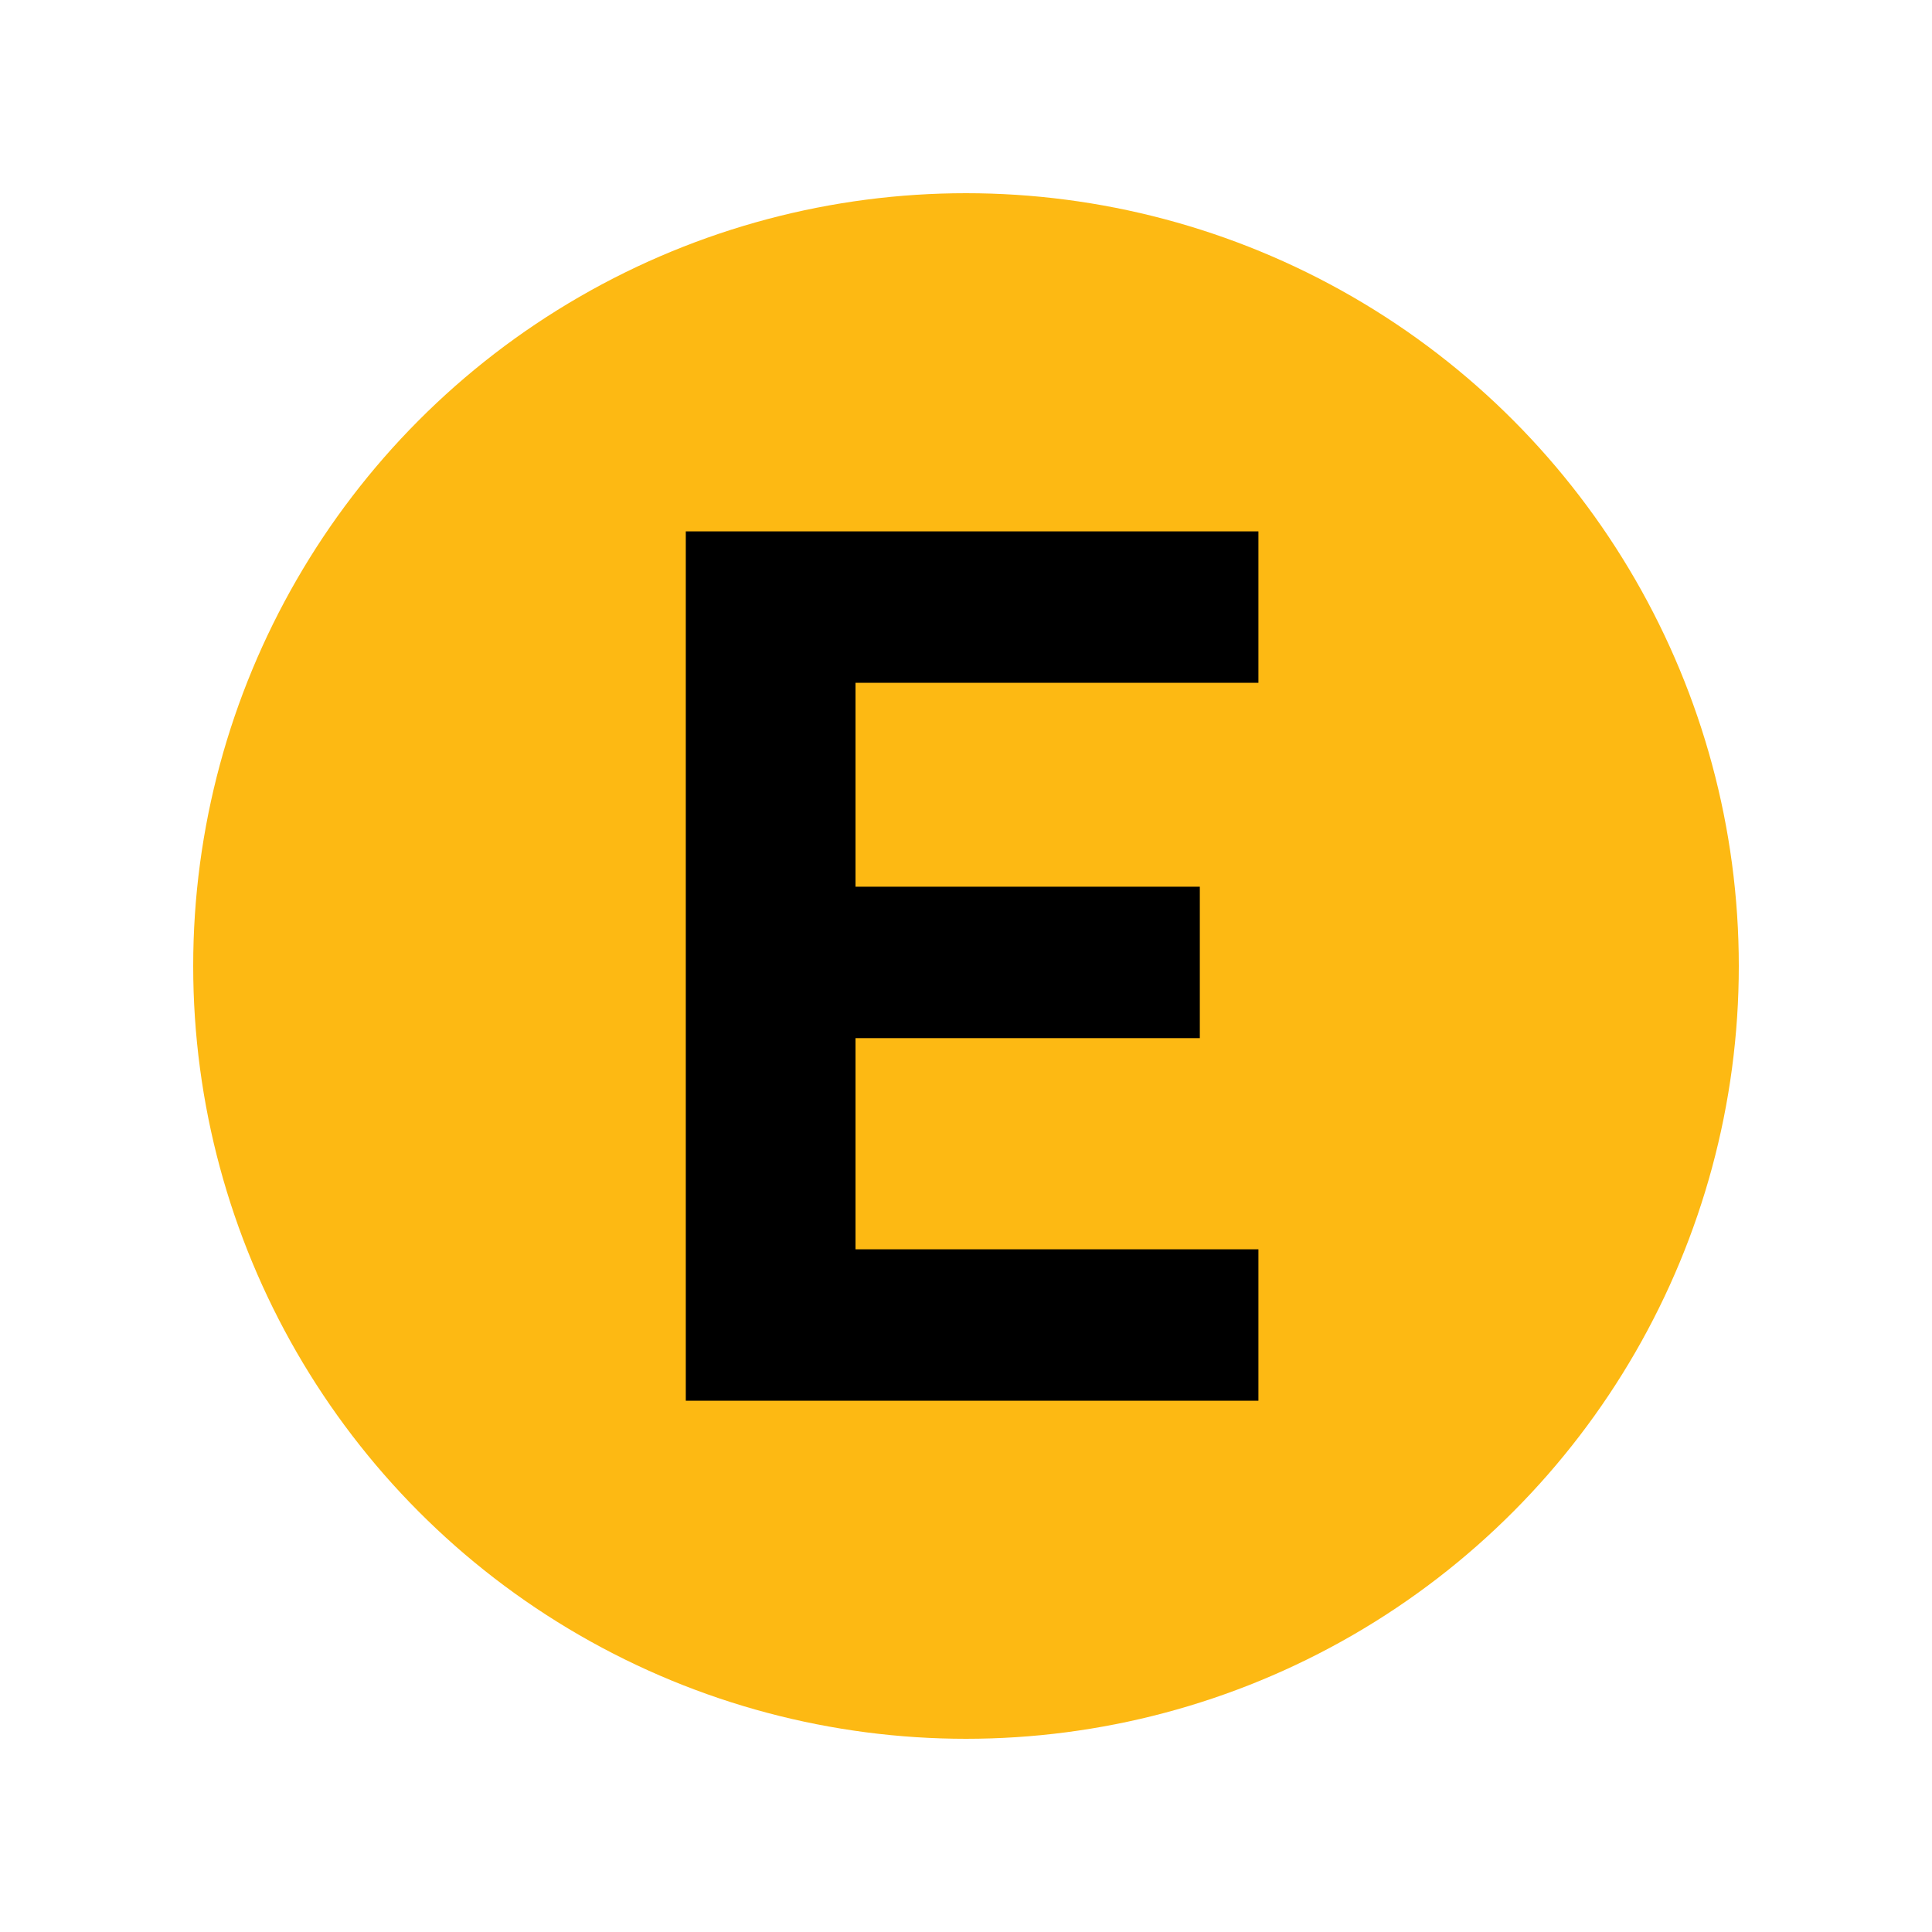 <?xml version="1.0" encoding="UTF-8"?><svg id="Layer_2" xmlns="http://www.w3.org/2000/svg" viewBox="0 0 576 576"><defs><style>.cls-1{fill:none;}.cls-2{fill:#fdb913;}</style></defs><g id="art"><g><rect class="cls-1" width="576" height="576"/><circle class="cls-2" cx="288" cy="288" r="230.4"/><path d="M375.18,203.57h-120.12v60.79h102.65v45.14h-102.65v62.97h120.12v45.14H204.46V158.43h170.72v45.14Z"/></g></g></svg>
